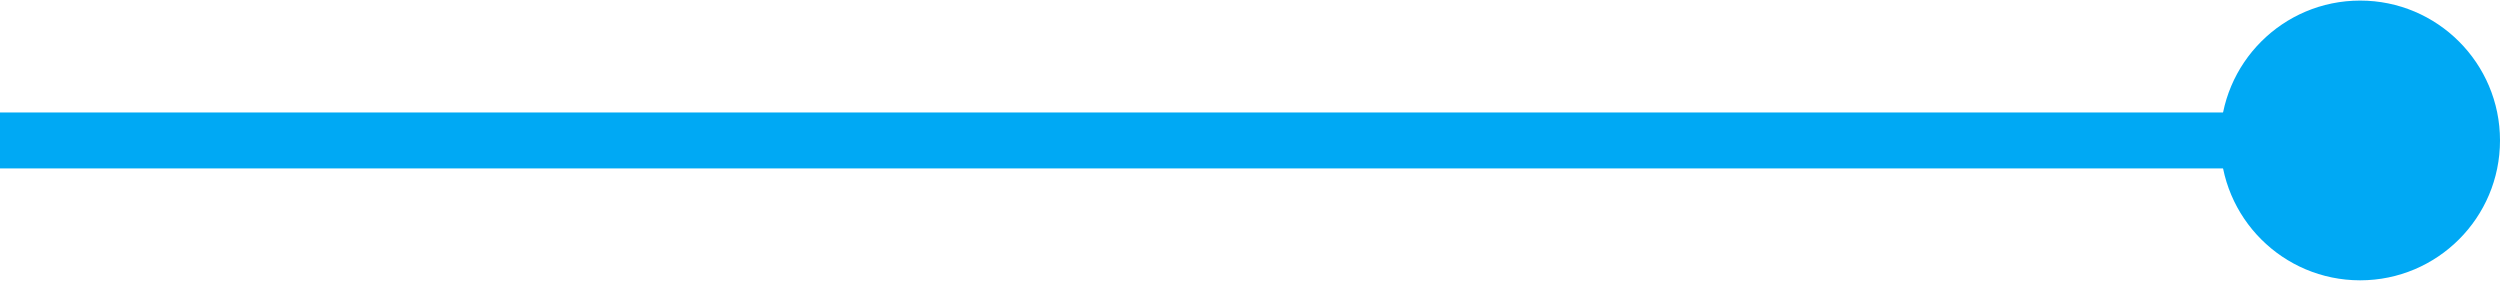 <?xml version="1.0" encoding="UTF-8"?><svg xmlns="http://www.w3.org/2000/svg" id="Exhibit_631f77797ed78" viewBox="0 0 89.37 10" aria-hidden="true" width="89px" height="10px"><defs><linearGradient class="cerosgradient" data-cerosgradient="true" id="CerosGradient_idb64832fc4" gradientUnits="userSpaceOnUse" x1="50%" y1="100%" x2="50%" y2="0%"><stop offset="0%" stop-color="#d1d1d1"/><stop offset="100%" stop-color="#d1d1d1"/></linearGradient><linearGradient/><style>.cls-1-631f77797ed78{fill:#00a9f4;}.cls-2-631f77797ed78{fill:none;stroke:#00a9f4;stroke-miterlimit:10;stroke-width:2px;}</style></defs><line class="cls-2-631f77797ed78" x1="84.37" y1="5" y2="5"/><circle class="cls-1-631f77797ed78" cx="84.37" cy="5" r="5"/></svg>